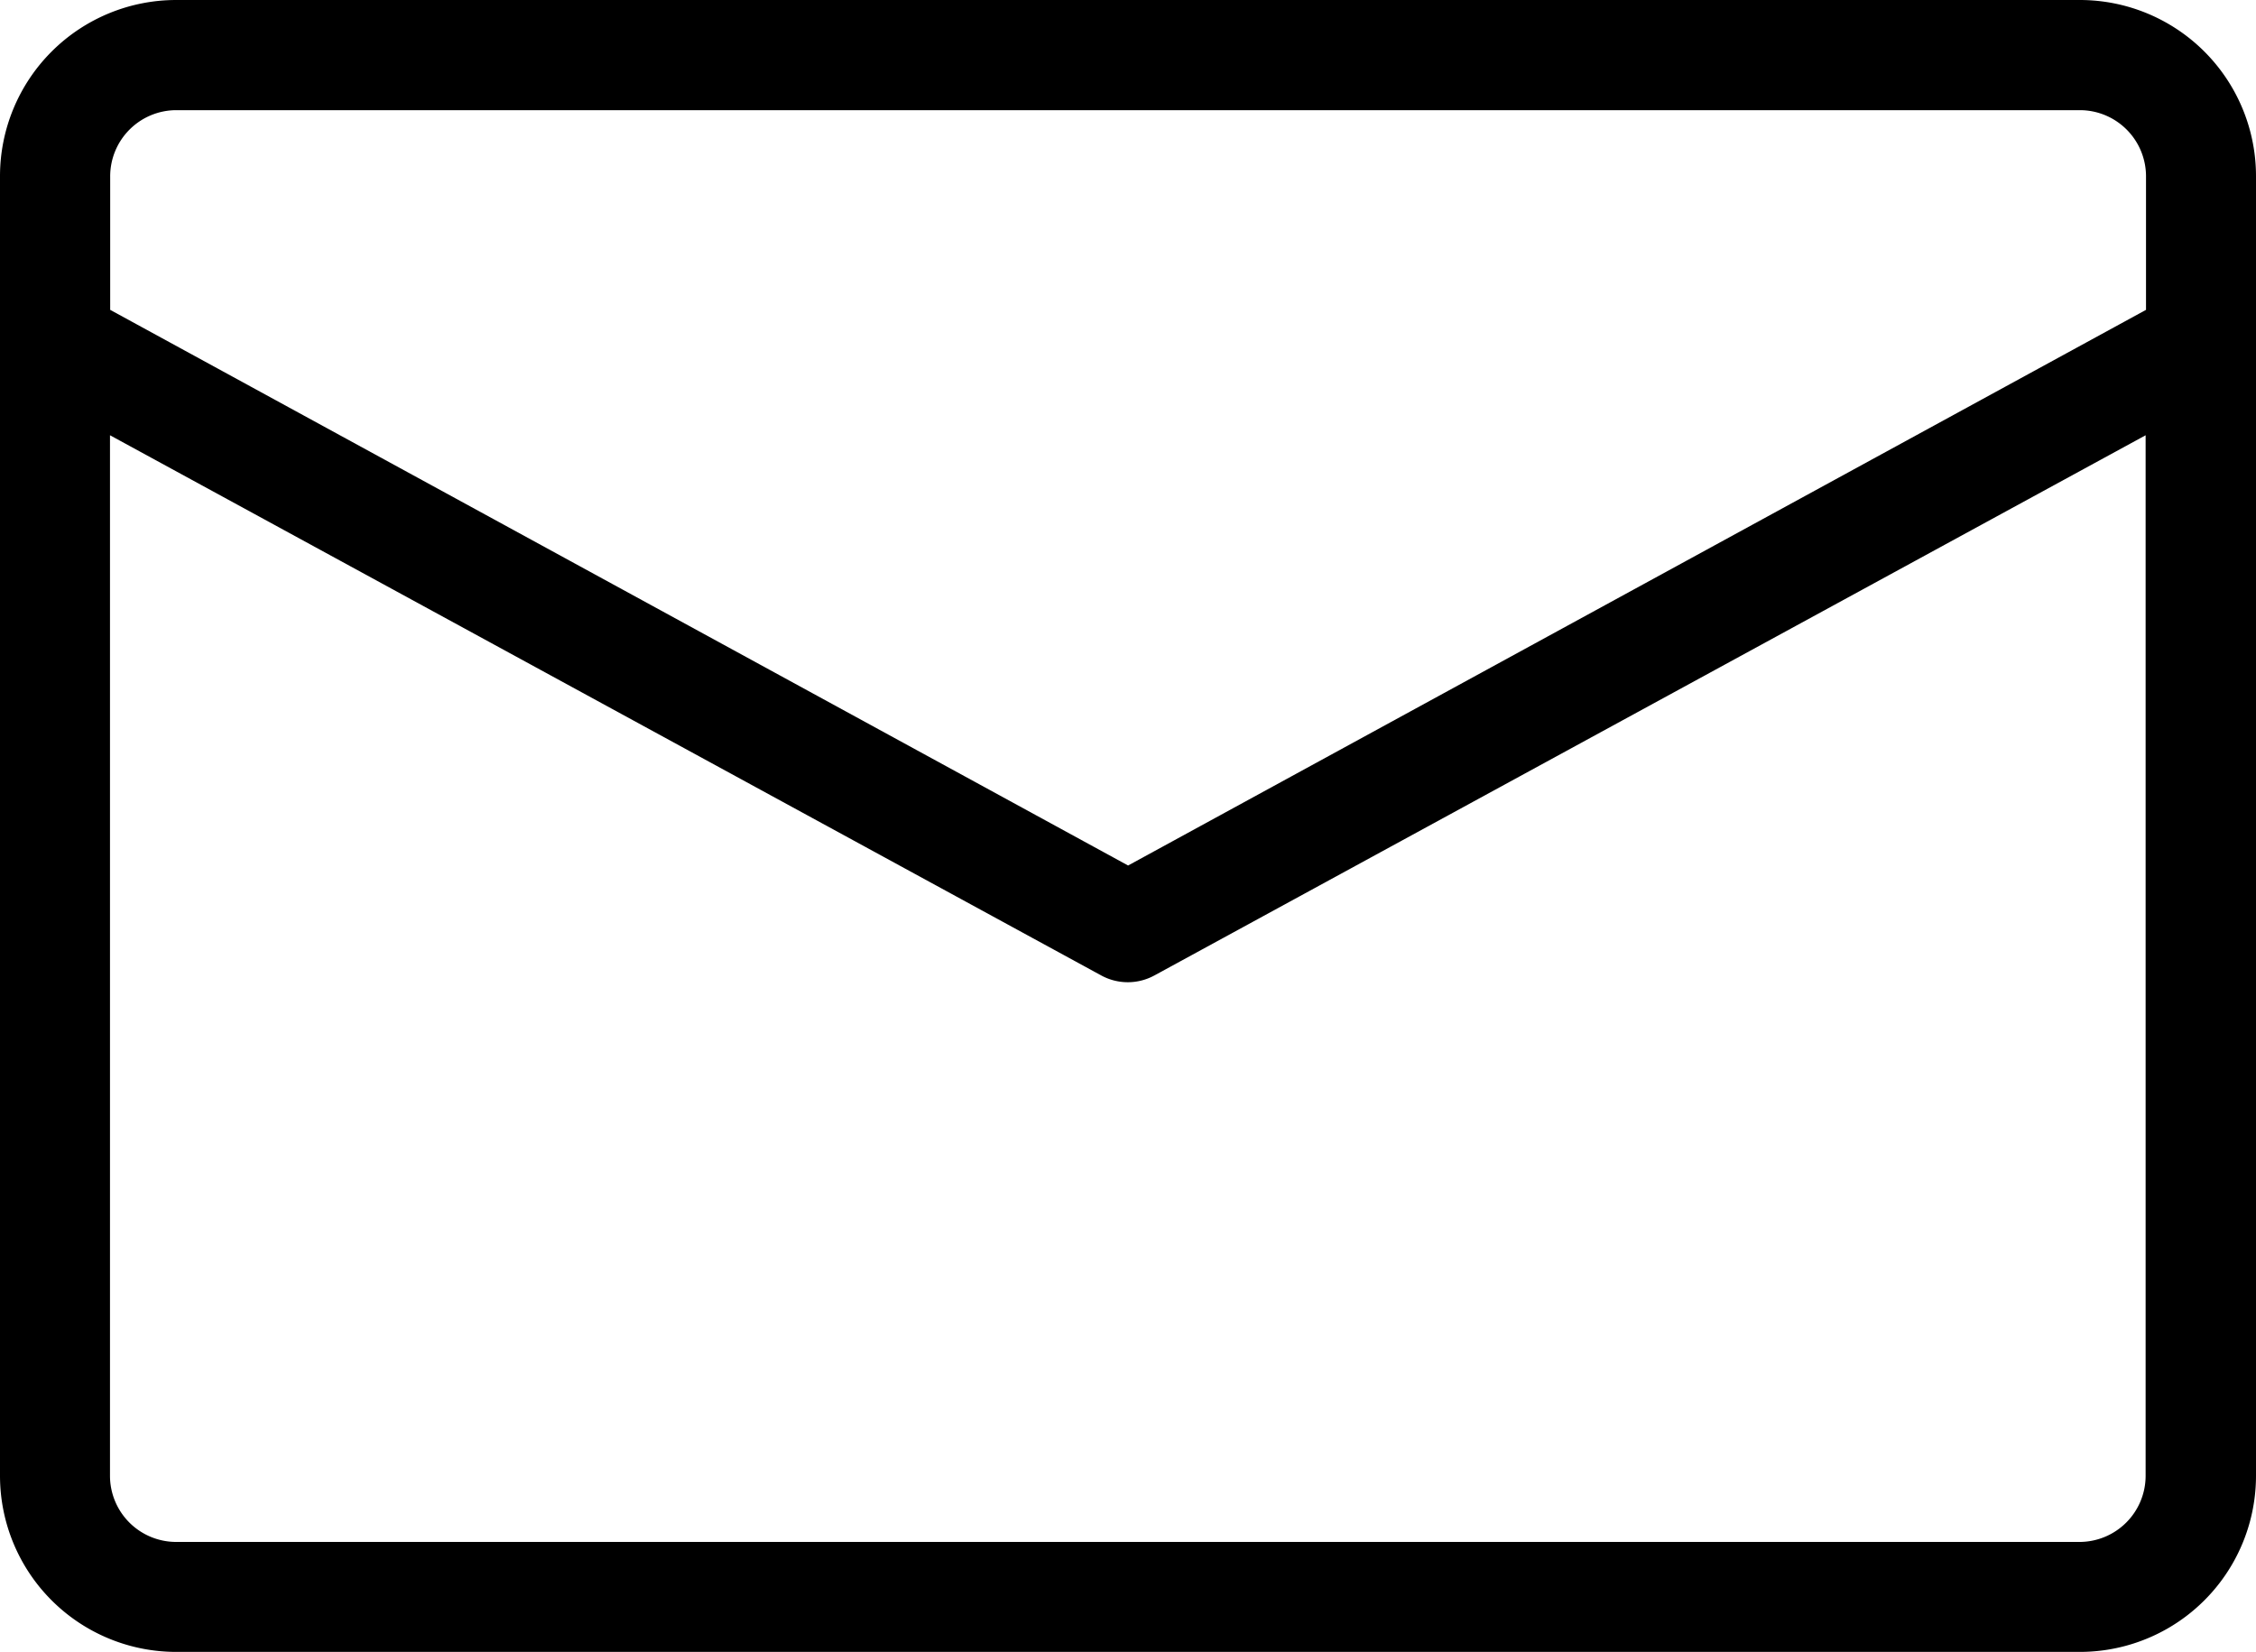 <svg xmlns="http://www.w3.org/2000/svg" width="11.691" height="8.563" viewBox="0 0 11.691 8.563">
  <path id="mail-icon" d="M10.778,146.5H.913a.913.913,0,0,0-.913.913v6.736a.913.913,0,0,0,.913.913h9.865a.913.913,0,0,0,.913-.913v-6.736A.913.913,0,0,0,10.778,146.5Zm-9.865.571h9.865a.343.343,0,0,1,.343.343v.692l-5.275,2.88-5.275-2.88v-.692A.343.343,0,0,1,.913,147.071Zm9.865,7.421H.913a.343.343,0,0,1-.343-.342v-5.394l5.137,2.8a.288.288,0,0,0,.275,0l5.137-2.8v5.394A.343.343,0,0,1,10.778,154.492Z" transform="translate(0 -146.5)"/>
</svg>

